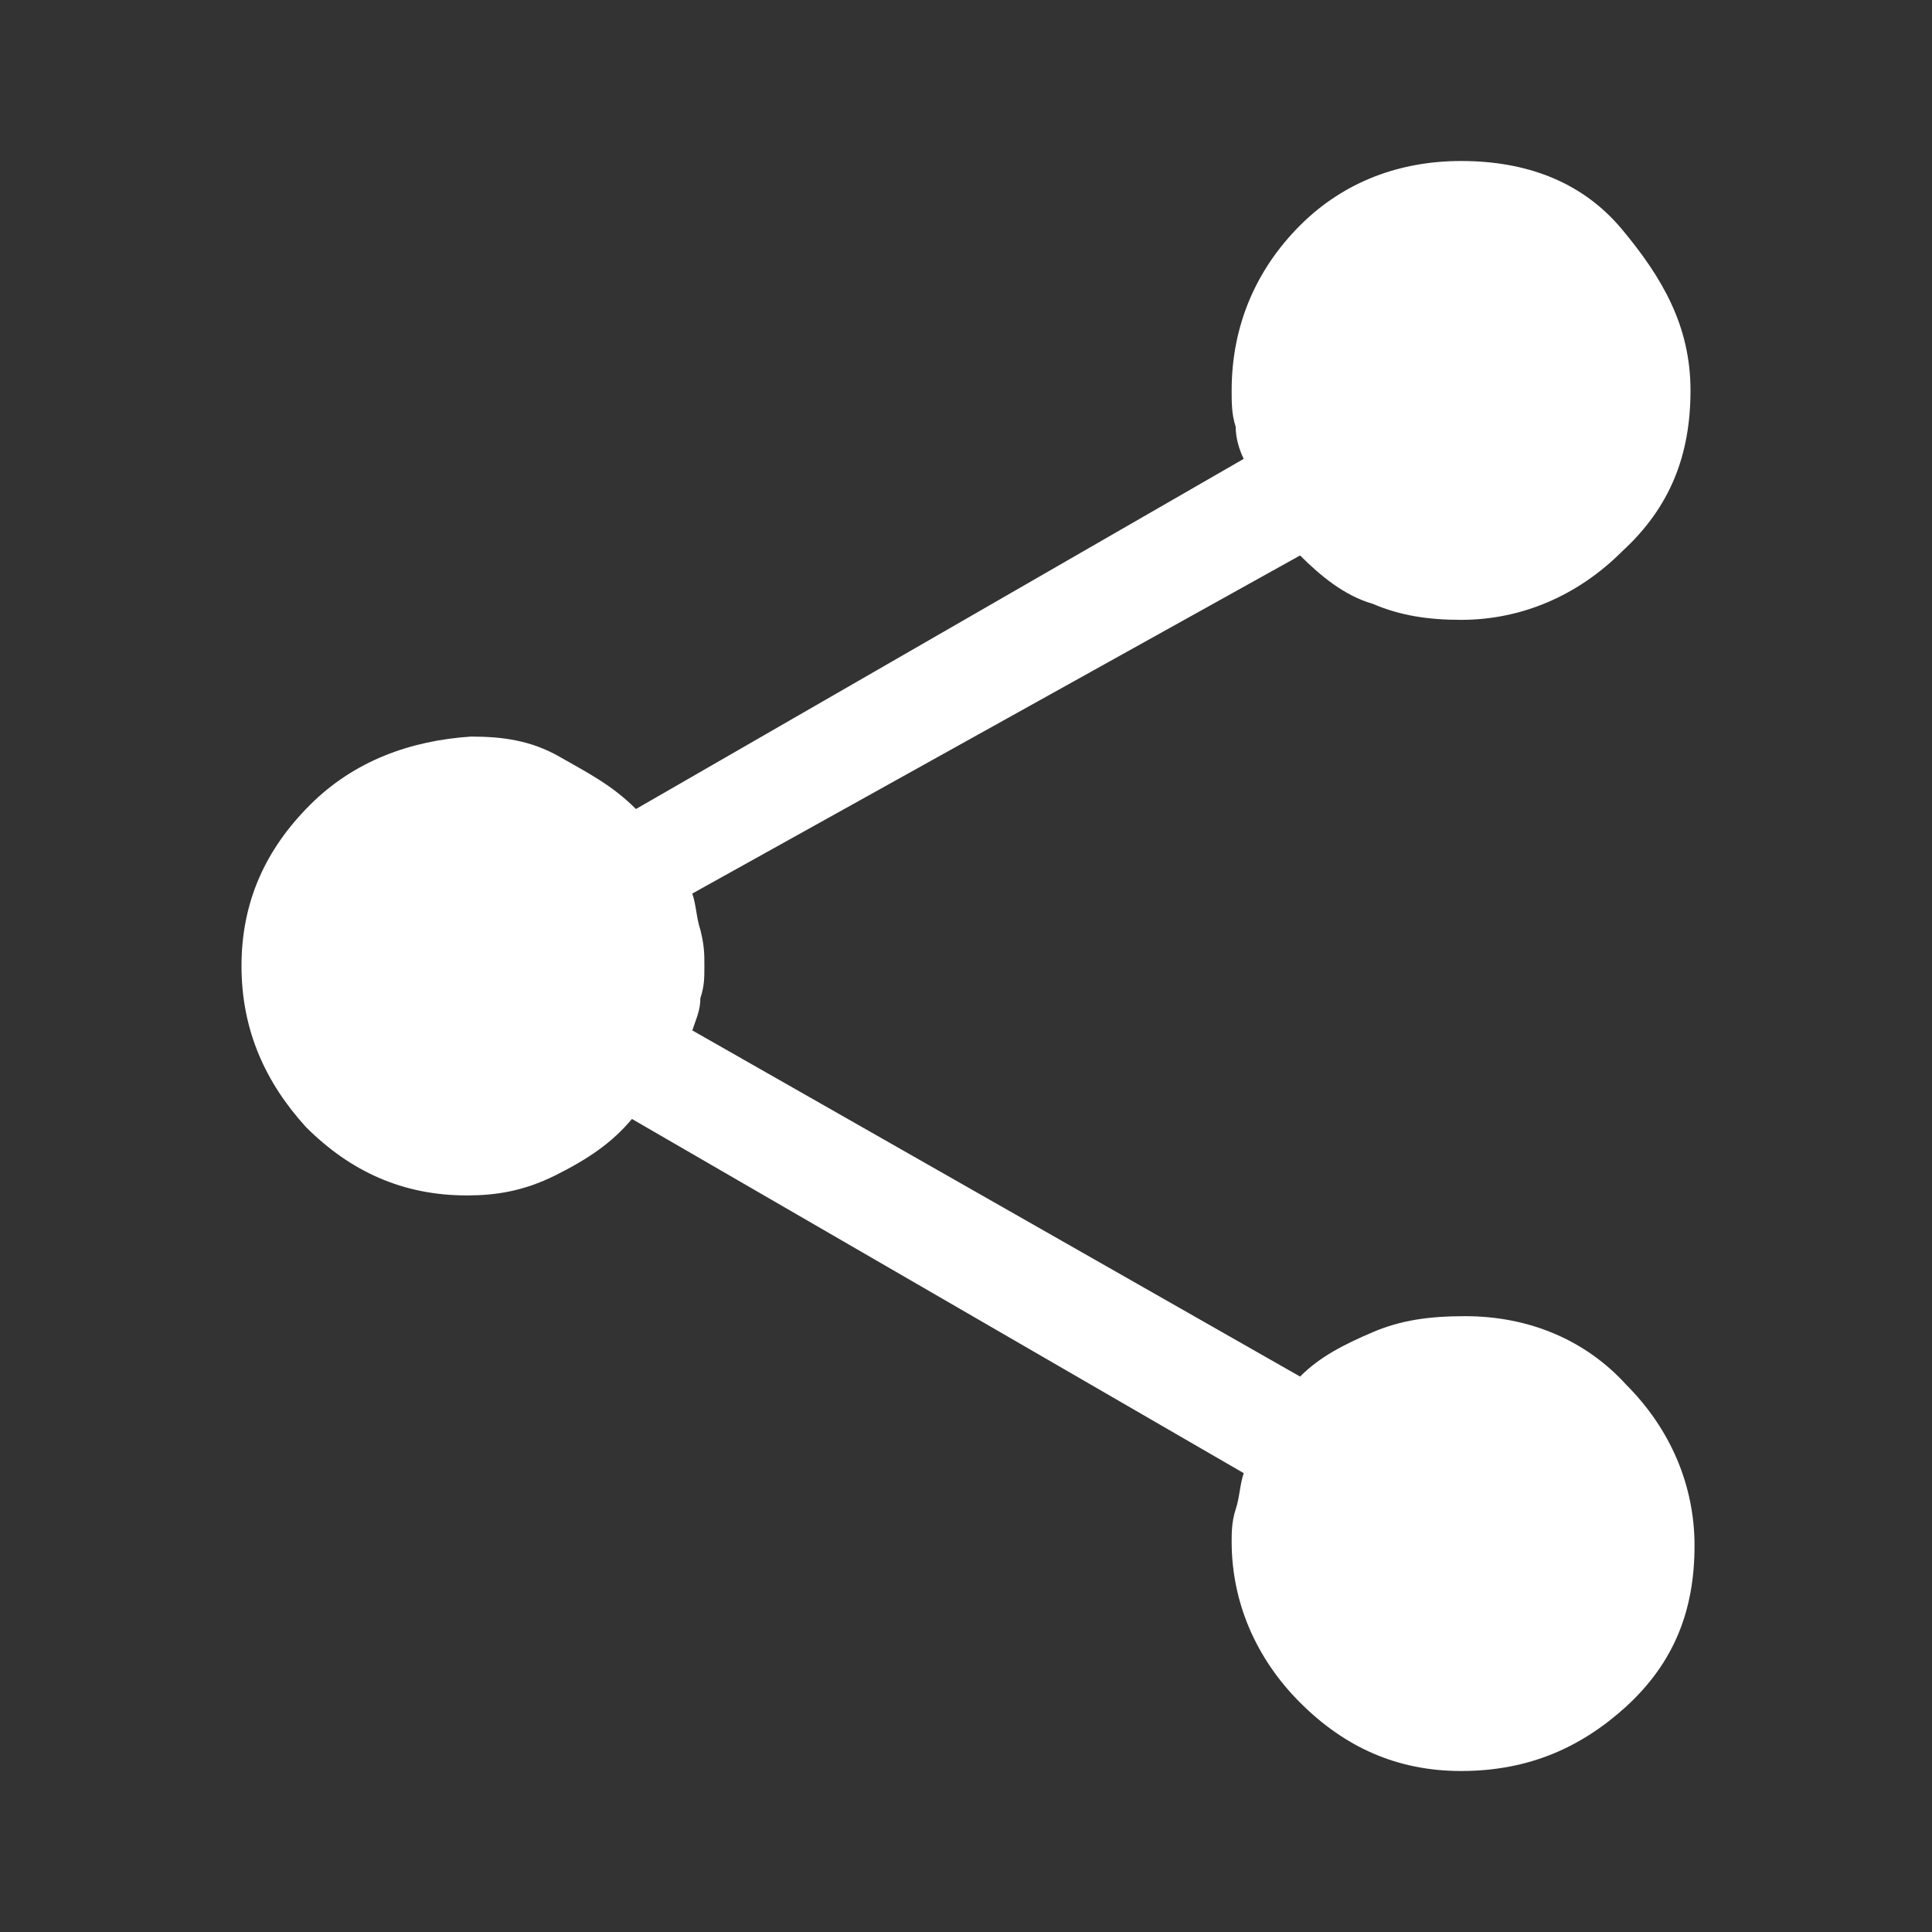<?xml version="1.0" encoding="utf-8"?>
<!-- Generator: Adobe Illustrator 24.0.2, SVG Export Plug-In . SVG Version: 6.00 Build 0)  -->
<svg version="1.1" id="Layer_1" xmlns="http://www.w3.org/2000/svg" xmlns:xlink="http://www.w3.org/1999/xlink" x="0px" y="0px"
	 viewBox="0 0 48 48" style="enable-background:new 0 0 48 48;" xml:space="preserve">
<rect x="0" y="0" width="48" height="48" fill="#333333" stroke="none"/>
<style type="text/css">
	.st0{fill:#FFFFFF;}
</style>
<path class="st0" d="M36.3,44c-1.6,0-2.9-0.6-4-1.7c-1.1-1.1-1.7-2.5-1.7-4c0-0.2,0-0.5,0.1-0.8c0.1-0.3,0.1-0.6,0.2-0.9l-15.2-8.8
	c-0.5,0.6-1.1,1-1.9,1.4s-1.5,0.5-2.2,0.5c-1.6,0-2.9-0.6-4-1.7C6.6,26.9,6,25.6,6,24c0-1.6,0.6-2.9,1.7-4s2.5-1.6,4-1.7
	c0.8,0,1.5,0.1,2.2,0.5s1.3,0.7,1.9,1.3l15.1-8.7c-0.1-0.2-0.2-0.5-0.2-0.8c-0.1-0.3-0.1-0.6-0.1-0.9c0-1.6,0.6-3,1.7-4.1
	c1.1-1.1,2.5-1.6,4-1.6c1.6,0,3,0.5,4,1.7S42,8.1,42,9.7c0,1.6-0.5,2.9-1.7,4c-1.1,1.1-2.5,1.7-4,1.7c-0.8,0-1.5-0.1-2.2-0.4
	c-0.7-0.2-1.3-0.7-1.8-1.2l-15.1,8.4c0.1,0.3,0.1,0.6,0.2,0.9c0.1,0.4,0.1,0.6,0.1,0.9s0,0.5-0.1,0.8c0,0.3-0.1,0.5-0.2,0.8
	l15.1,8.6c0.5-0.5,1.1-0.8,1.8-1.1c0.7-0.3,1.4-0.4,2.3-0.4c1.6,0,3,0.6,4,1.7c1.1,1.1,1.7,2.5,1.7,4c0,1.6-0.5,2.9-1.7,4
	C39.3,43.4,38,44,36.3,44z"/>
</svg>
